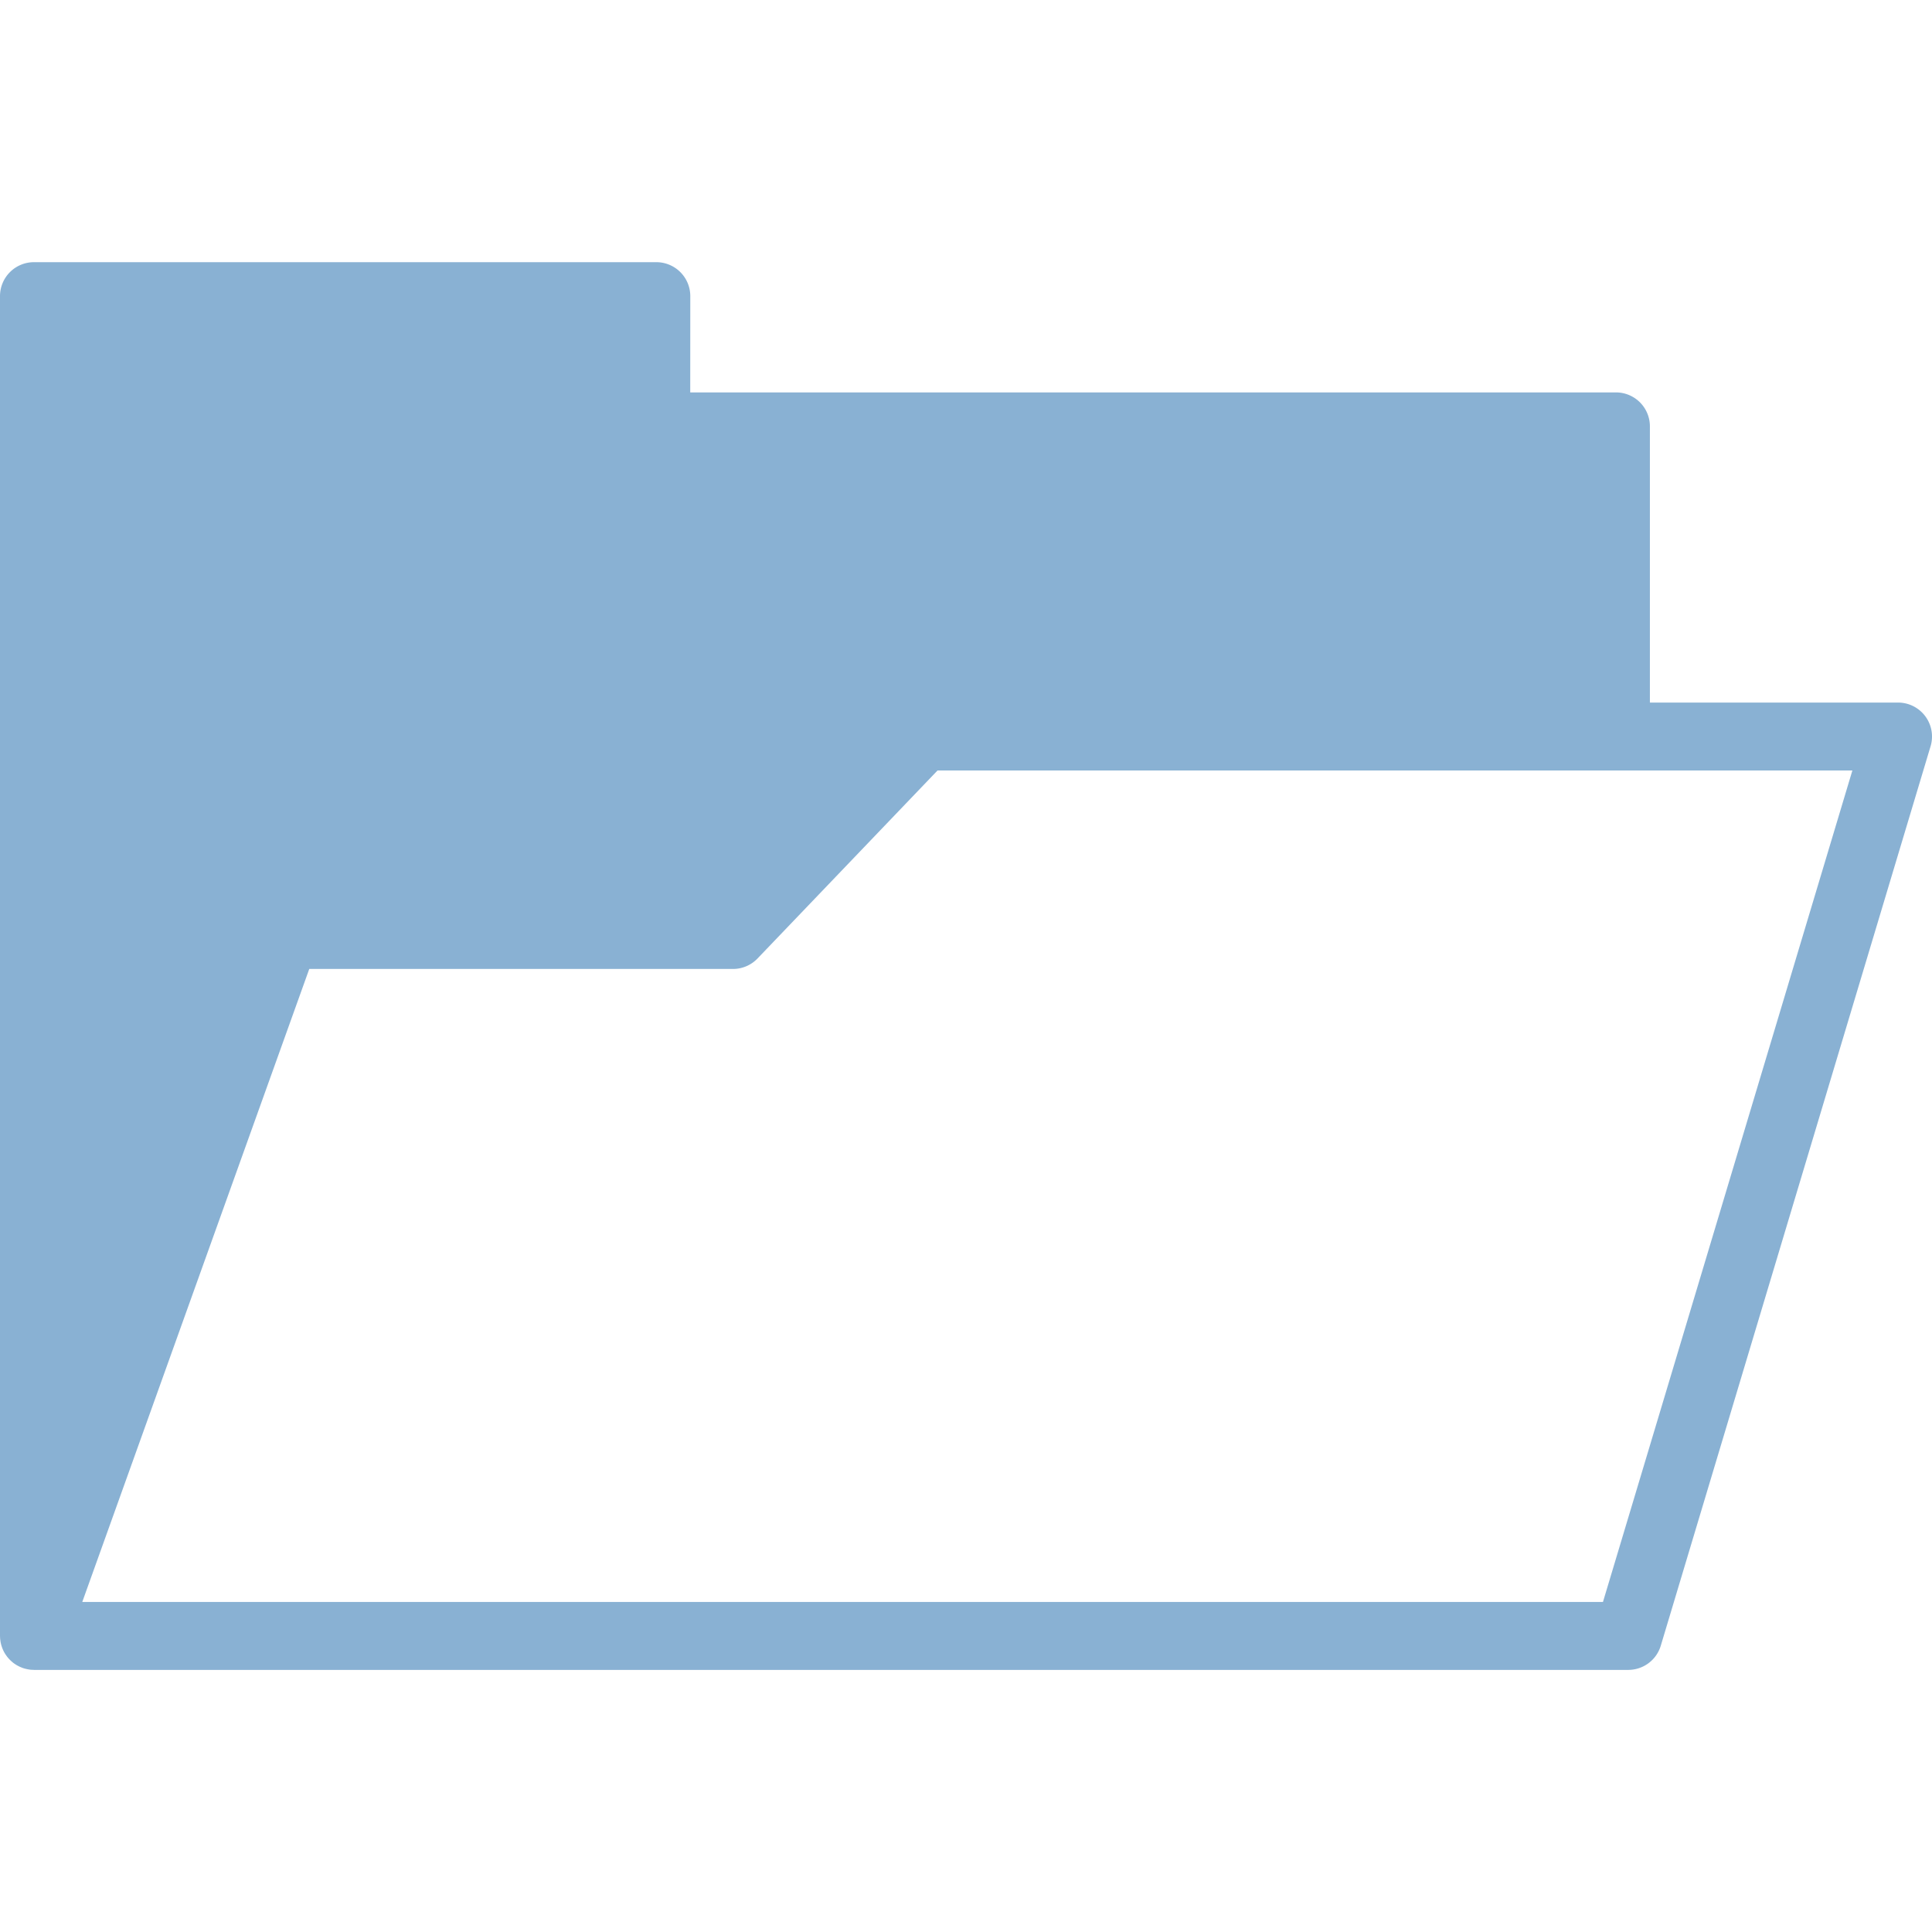 <?xml version="1.0" encoding="UTF-8" standalone="no"?><svg xmlns="http://www.w3.org/2000/svg" version="1.1" viewBox="0 0 256 256" height="256" width="256"><path d="m4.5 34.74a4.5 4.5 0 0 0 -4.5 4.5v177.53a4.5 4.5 0 0 0 0.006 0.1 4.5 4.5 0 0 0 0.014 0.28 4.5 4.5 0 0 0 0.02 0.17 4.5 4.5 0 0 0 0.035 0.24 4.5 4.5 0 0 0 0.047 0.23 4.5 4.5 0 0 0 0.057 0.22 4.5 4.5 0 0 0 0.064 0.2 4.5 4.5 0 0 0 0.082 0.23 4.5 4.5 0 0 0 0.082 0.19 4.5 4.5 0 0 0 0.102 0.21 4.5 4.5 0 0 0 0.104 0.19 4.5 4.5 0 0 0 0.133 0.21 4.5 4.5 0 0 0 0.105 0.15 4.5 4.5 0 0 0 0.156 0.21 4.5 4.5 0 0 0 0.129 0.15 4.5 4.5 0 0 0 0.168 0.18 4.5 4.5 0 0 0 0.145 0.14 4.5 4.5 0 0 0 0.193 0.17 4.5 4.5 0 0 0 0.148 0.12 4.5 4.5 0 0 0 0.203 0.14 4.5 4.5 0 0 0 0.185 0.12 4.5 4.5 0 0 0 0.197 0.11 4.5 4.5 0 0 0 0.195 0.1 4.5 4.5 0 0 0 0.213 0.09 4.5 4.5 0 0 0 0.186 0.08 4.5 4.5 0 0 0 0.25 0.08 4.5 4.5 0 0 0 0.191 0.05 4.5 4.5 0 0 0 0.225 0.05 4.5 4.5 0 0 0 0.225 0.04 4.5 4.5 0 0 0 0.236 0.03 4.5 4.5 0 0 0 0.248 0.01 4.5 4.5 0 0 0 0.156 0.01h211.25a4.5 4.5 0 0 0 4.31 -3.2l35.75-119.18a4.5 4.5 0 0 0 -4.31 -5.796h-32.88v-36.598a4.5 4.5 0 0 0 -4.5 -4.5h-122.66l0.007-12.756a4.5 4.5 0 0 0 -4.5 -4.5h-82.467zm119.73 67.35h94.39 26.83l-26.83 89.45-6.22 20.73h-201.5l30.079-83.88h56.144a4.5 4.5 0 0 0 0.449 -0.02 4.5 4.5 0 0 0 2.798 -1.36l23.86-24.92z" fill-rule="evenodd" fill="#89b1d3"/></svg>